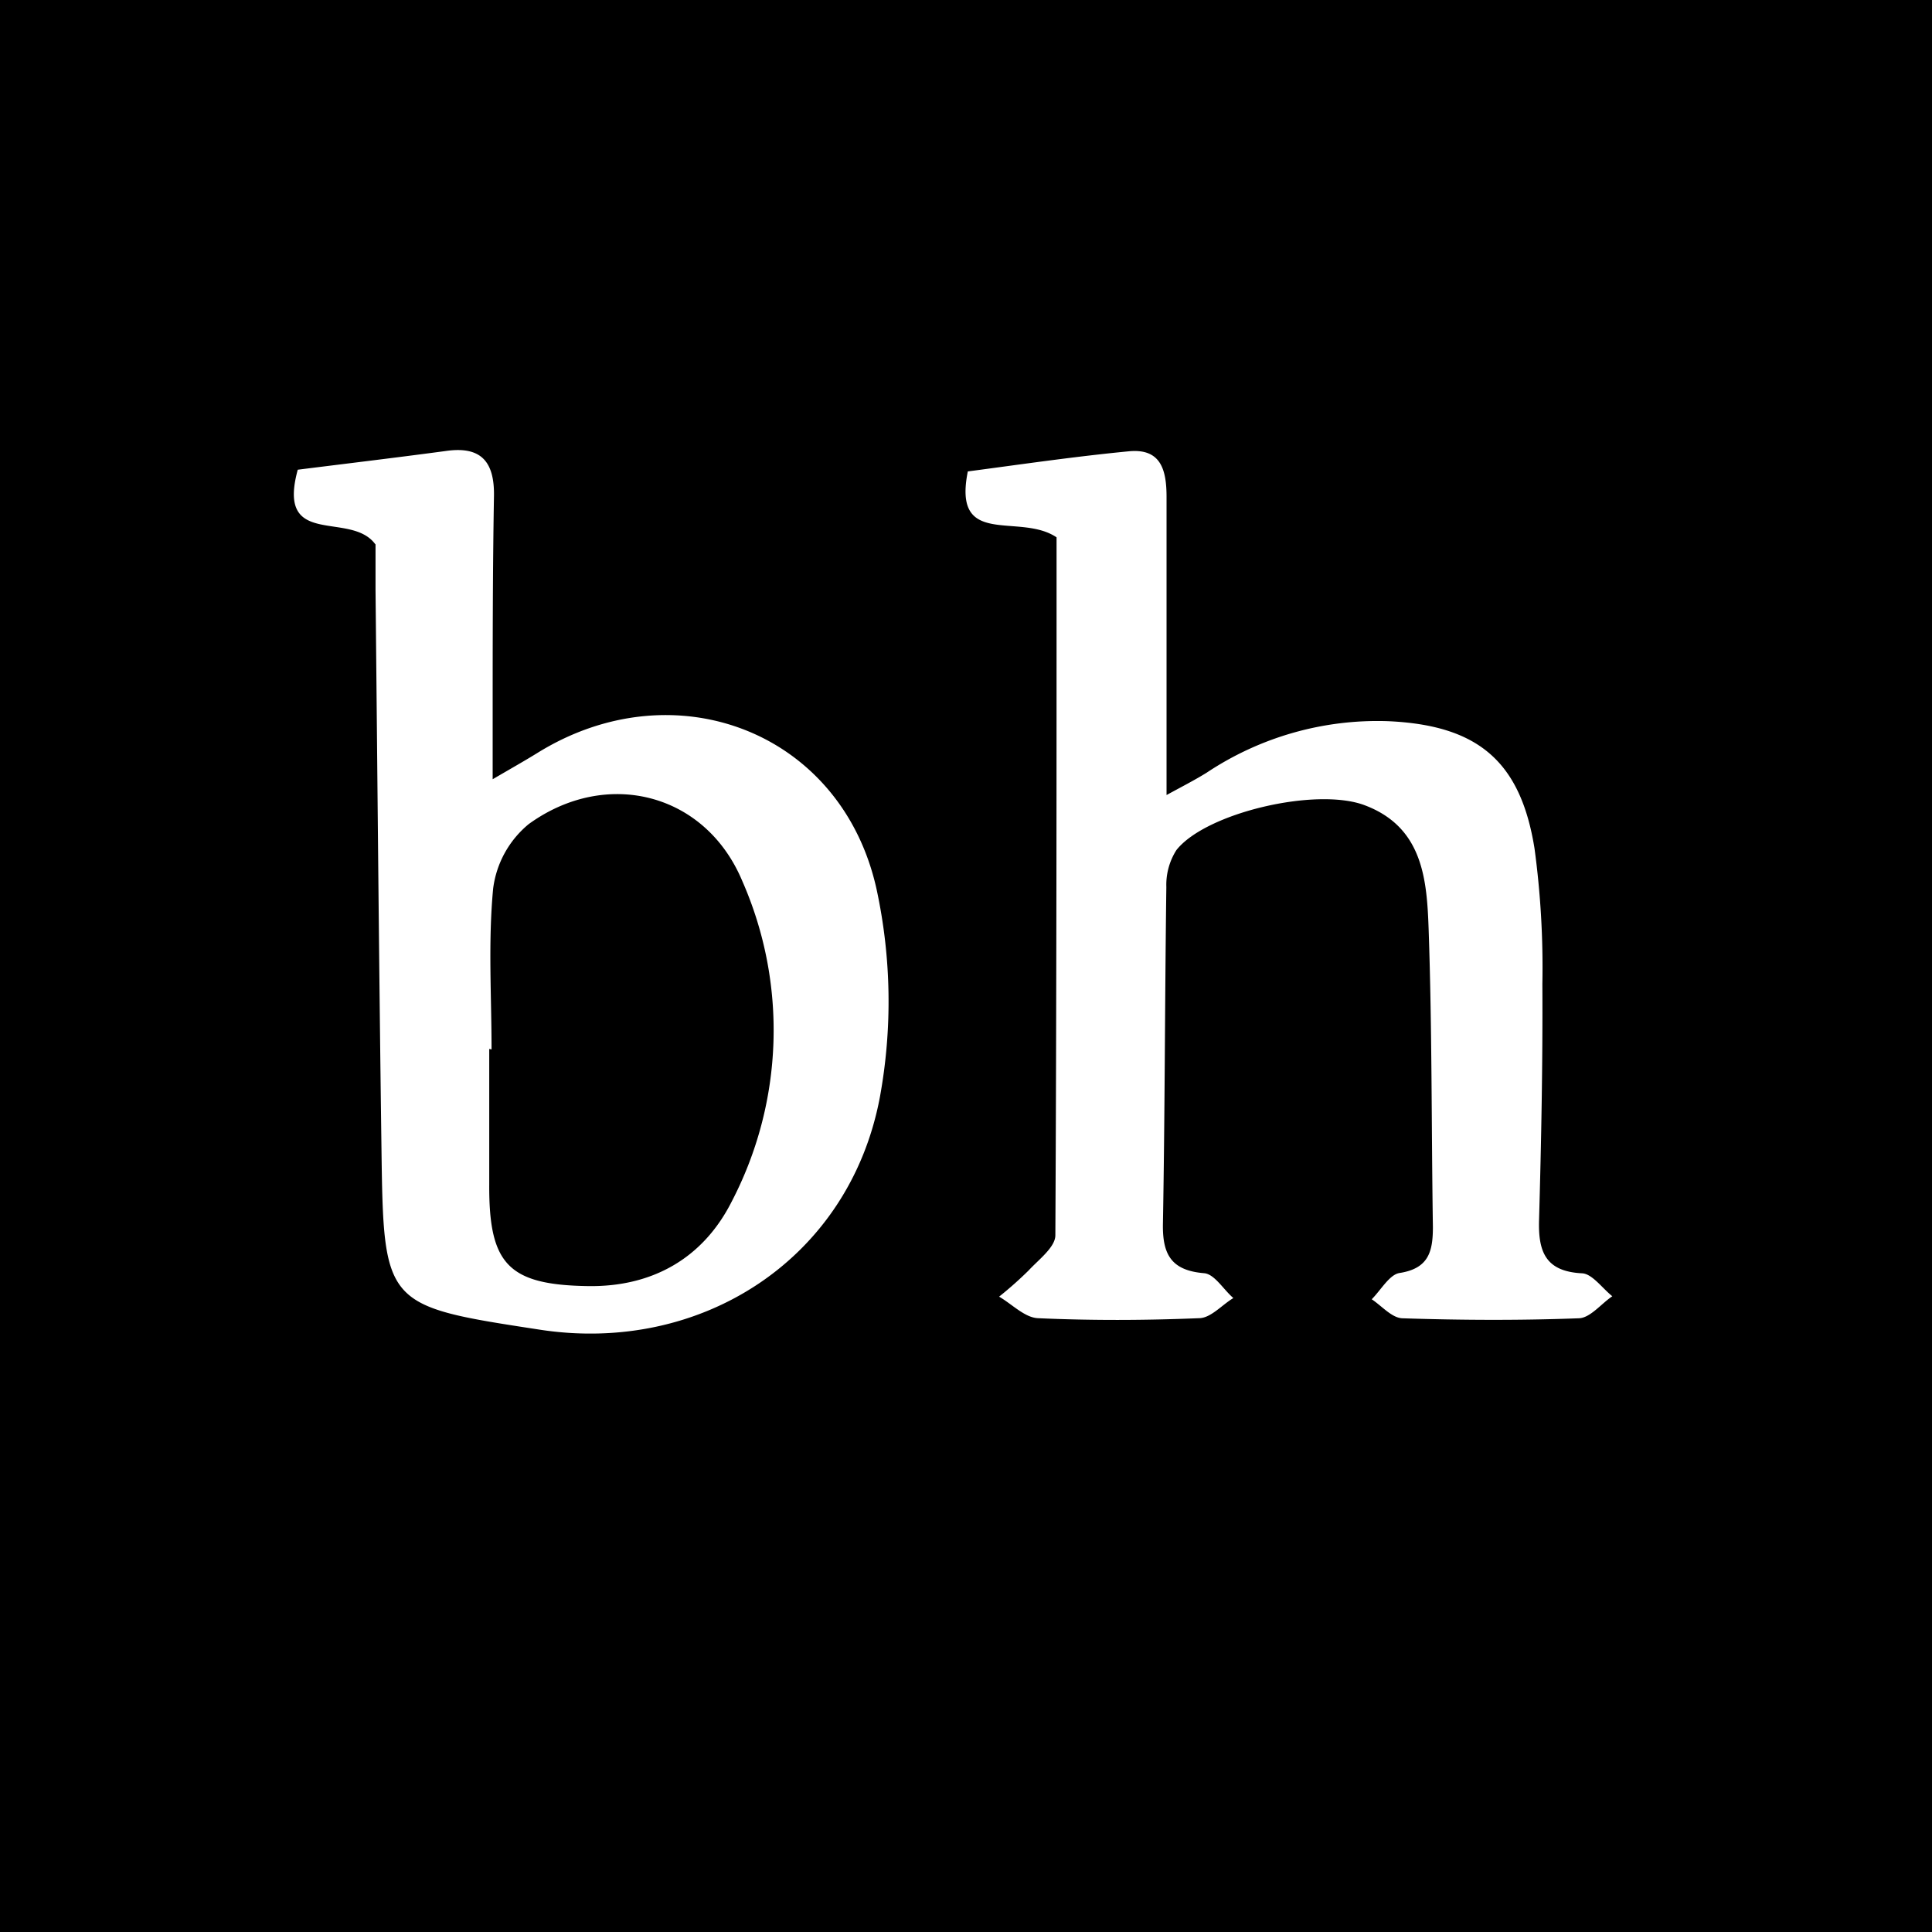 <svg id="Layer_1" data-name="Layer 1" xmlns="http://www.w3.org/2000/svg" viewBox="0 0 192 192"><title>android-icon-192x192</title><path d="M211,493q0-96,0-192H403q0,96,0,192ZM316,354.4c0,23.12,0,46.24-.12,69.36,0,1.18-1.65,2.41-2.66,3.5a37.48,37.48,0,0,1-2.93,2.6c1.29.75,2.54,2.08,3.86,2.14,5.32.24,10.66.22,16,0,1.17,0,2.28-1.32,3.42-2-1-.86-1.87-2.38-2.9-2.47-3.27-.27-4.15-1.86-4.1-4.9.2-11.15.19-22.31.34-33.47a6.43,6.43,0,0,1,1-3.68c2.93-3.71,13.89-6.27,18.7-4.46,5.84,2.19,6.2,7.46,6.37,12.44.34,9.82.27,19.65.42,29.47,0,2.44-.41,4.13-3.32,4.58-1,.16-1.85,1.7-2.76,2.61,1,.66,2,1.86,3.06,1.89,5.82.19,11.66.22,17.48,0,1.15,0,2.24-1.43,3.37-2.19-1-.8-2-2.23-3-2.28-3.64-.18-4.37-2.15-4.28-5.29.22-7.82.37-15.65.33-23.48a88,88,0,0,0-.78-13.44c-1.4-8.78-5.74-12.27-14.57-12.66a30.64,30.64,0,0,0-18,5.11c-1.17.73-2.41,1.36-4,2.23,0-10.34,0-20,0-29.62,0-2.68-.55-4.85-3.75-4.54-5.4.52-10.77,1.31-16,2C305.64,355.54,312.3,351.9,316,354.4Zm-67.68.69c0,1,0,2.78,0,4.58.19,18.49.34,37,.59,55.46.21,15.64.26,15.64,15.66,18,16.09,2.51,30.84-7,33.87-23.09a52.81,52.81,0,0,0-.33-20.68c-3.47-15.66-20.1-22-33.74-13.51-1.2.74-2.42,1.43-4.41,2.59,0-2.43,0-4,0-5.65,0-7.49,0-15,.13-22.48.06-3.44-1.29-5-4.79-4.49-4.92.66-9.86,1.25-14.71,1.86C238.44,355.58,245.83,351.71,248.3,355.09Z" transform="translate(-211 -301)"/><path d="M259.85,405.29c0-5.32-.35-10.68.16-16a9.92,9.92,0,0,1,3.53-6.39c7.72-5.59,17.56-3.11,21.23,5.66a36.85,36.85,0,0,1-1.06,31.86c-2.84,5.62-7.88,8.49-14.28,8.39-7.93-.12-9.85-2.19-9.81-10.09,0-4.49,0-9,0-13.48Z" transform="translate(-211 -301)"/></svg>